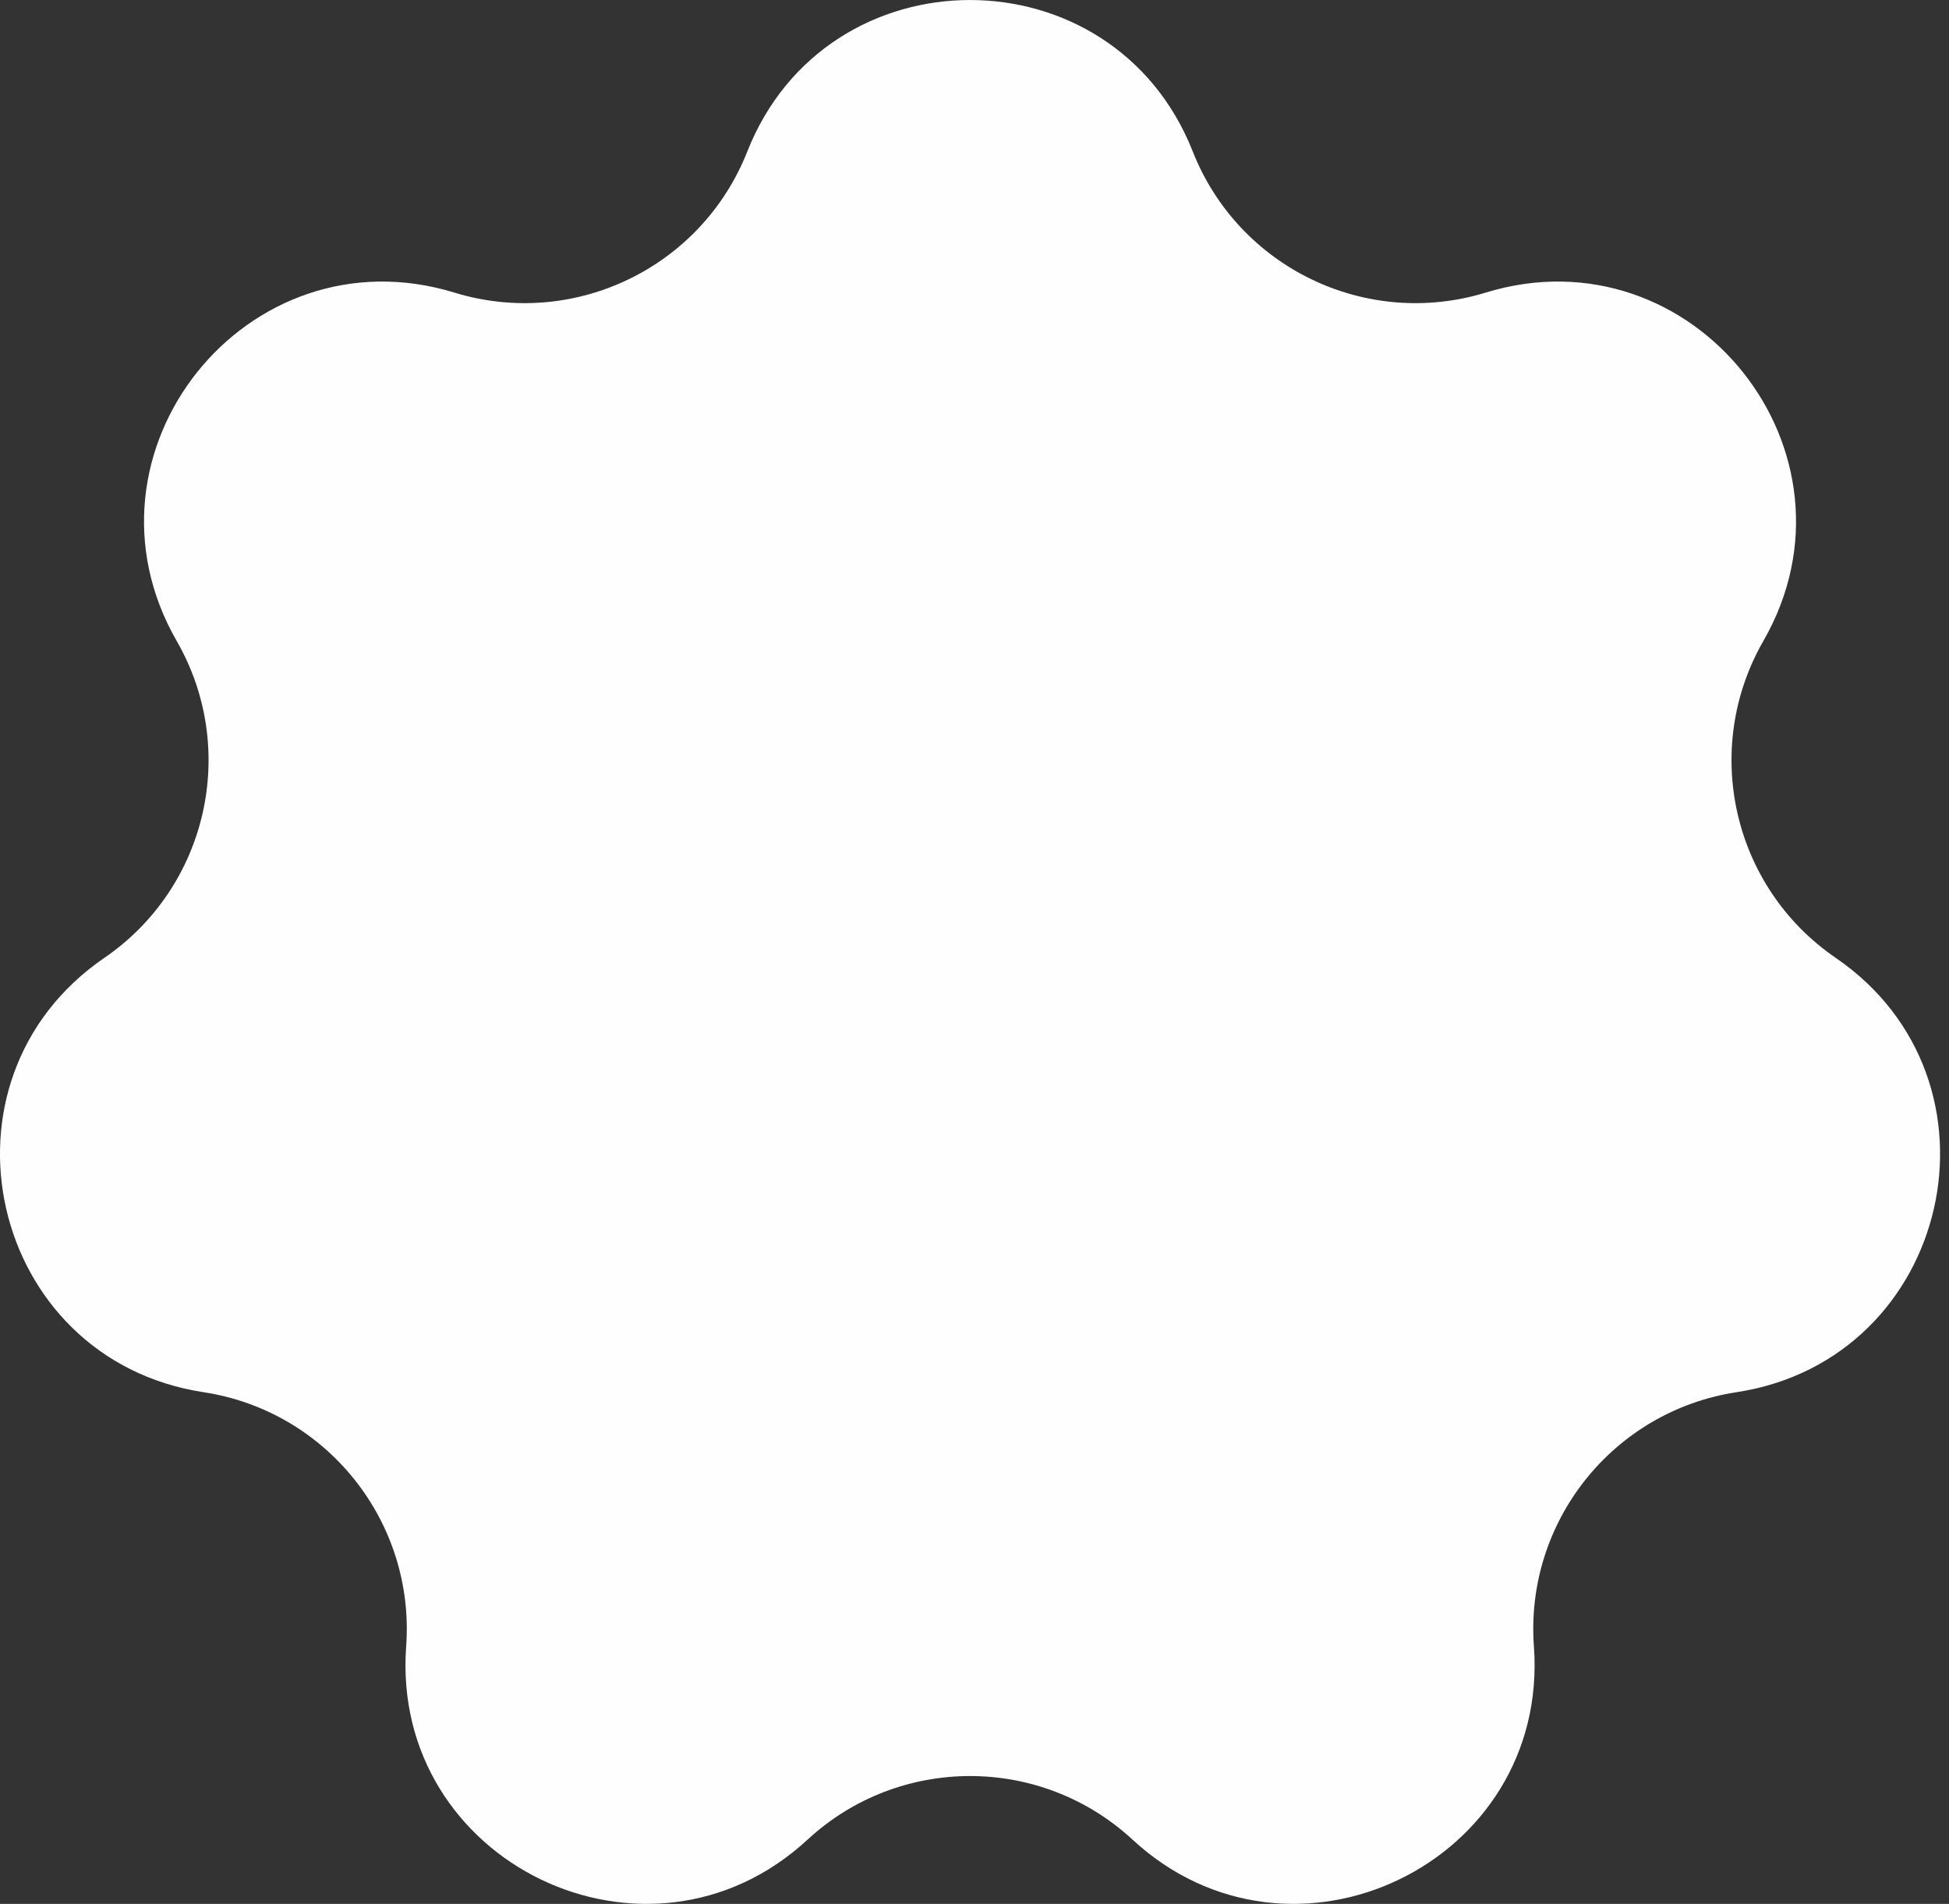 <svg width="43" height="42" viewBox="0 0 43 42" fill="none" xmlns="http://www.w3.org/2000/svg">
<rect x="0" y="0" width="43" height="42" fill="#333333" stroke="none"/>
<path d="M16.487 3.343C18.247 -1.114 24.556 -1.114 26.316 3.343C27.328 5.907 30.141 7.262 32.777 6.455C37.359 5.051 41.292 9.984 38.905 14.139C37.531 16.529 38.226 19.573 40.5 21.13C44.455 23.838 43.051 29.988 38.313 30.712C35.589 31.128 33.642 33.57 33.842 36.319C34.191 41.099 28.507 43.836 24.987 40.583C22.963 38.712 19.84 38.712 17.816 40.583C14.296 43.836 8.612 41.099 8.961 36.319C9.161 33.57 7.214 31.128 4.49 30.712C-0.248 29.988 -1.652 23.838 2.303 21.13C4.577 19.573 5.272 16.529 3.898 14.139C1.51 9.984 5.444 5.051 10.026 6.455C12.662 7.262 15.475 5.907 16.487 3.343Z" fill="#FEFEFE"/>
</svg>

